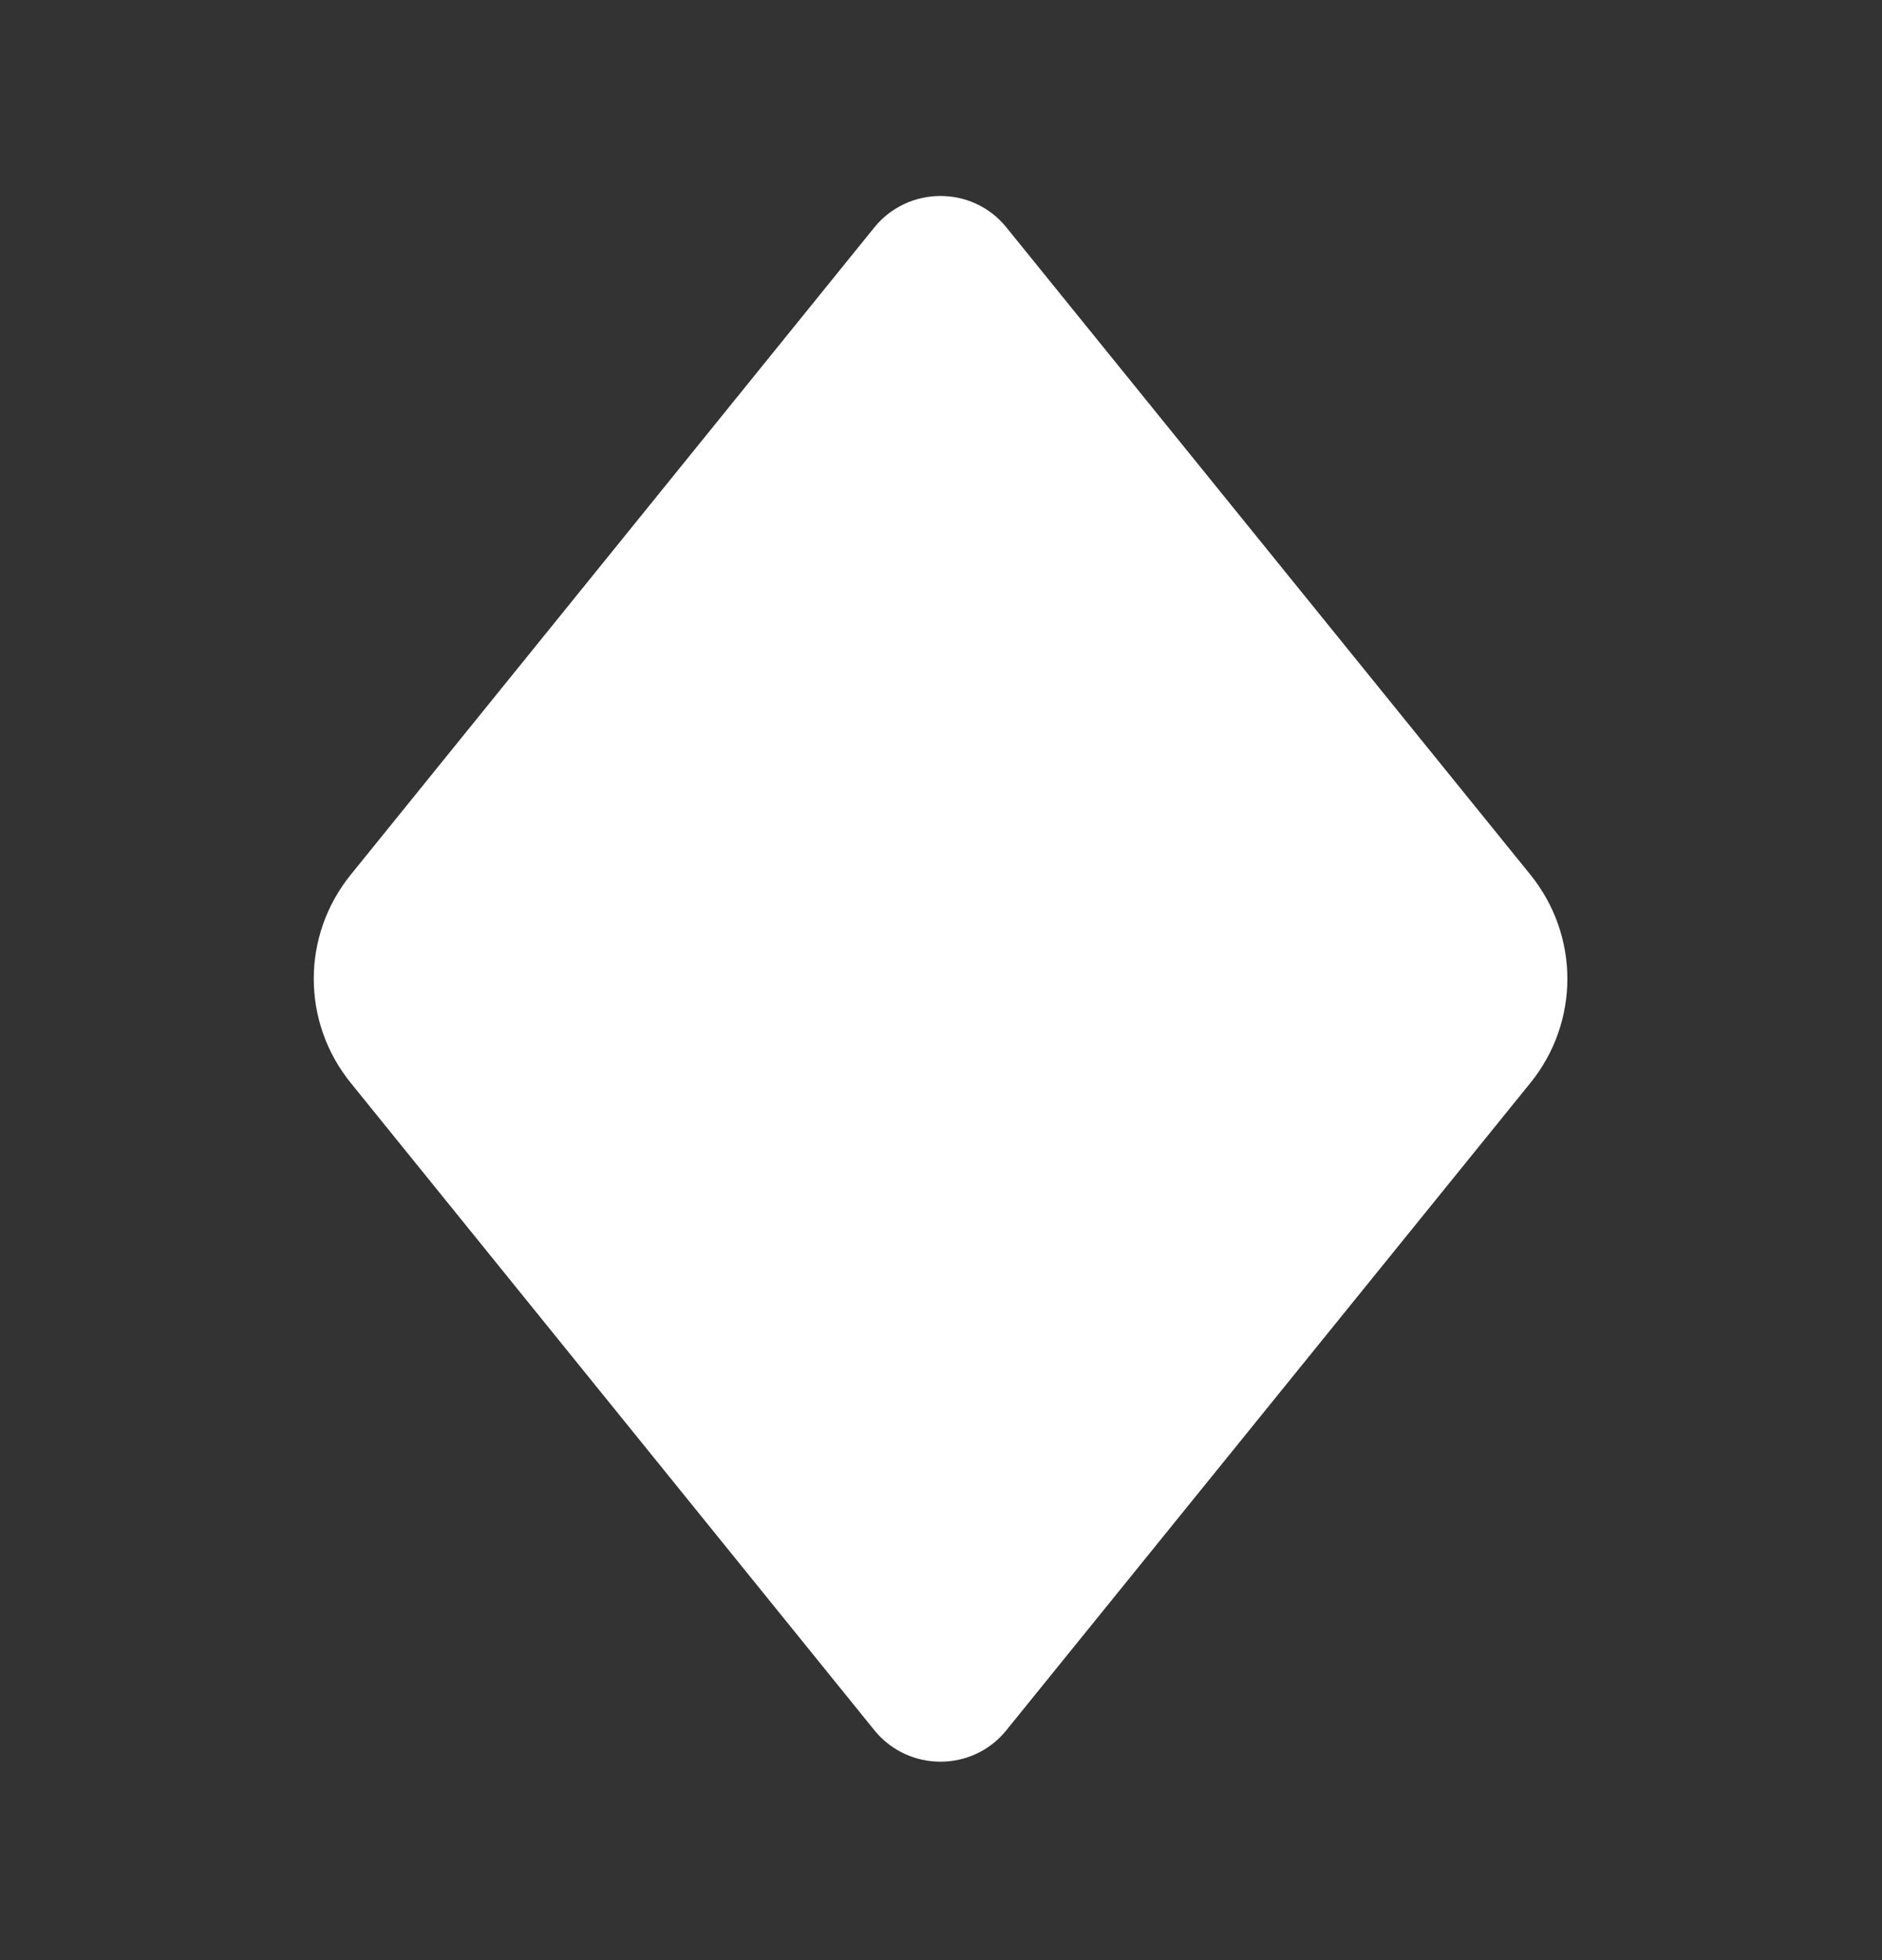 <svg width="24" height="25" viewBox="0 0 24 25" fill="none" xmlns="http://www.w3.org/2000/svg">
<rect x="0" y="0" width="24" height="25" fill="#333333" stroke="none"/>
<path d="M11.152 22.07L4.473 13.812C3.844 13.035 3.844 11.934 4.473 11.156L11.152 2.898C11.586 2.367 12.402 2.367 12.832 2.898L19.516 11.156C20.145 11.934 20.145 13.035 19.516 13.812L12.832 22.07C12.402 22.602 11.586 22.602 11.152 22.07Z" fill="white"/>
</svg>

